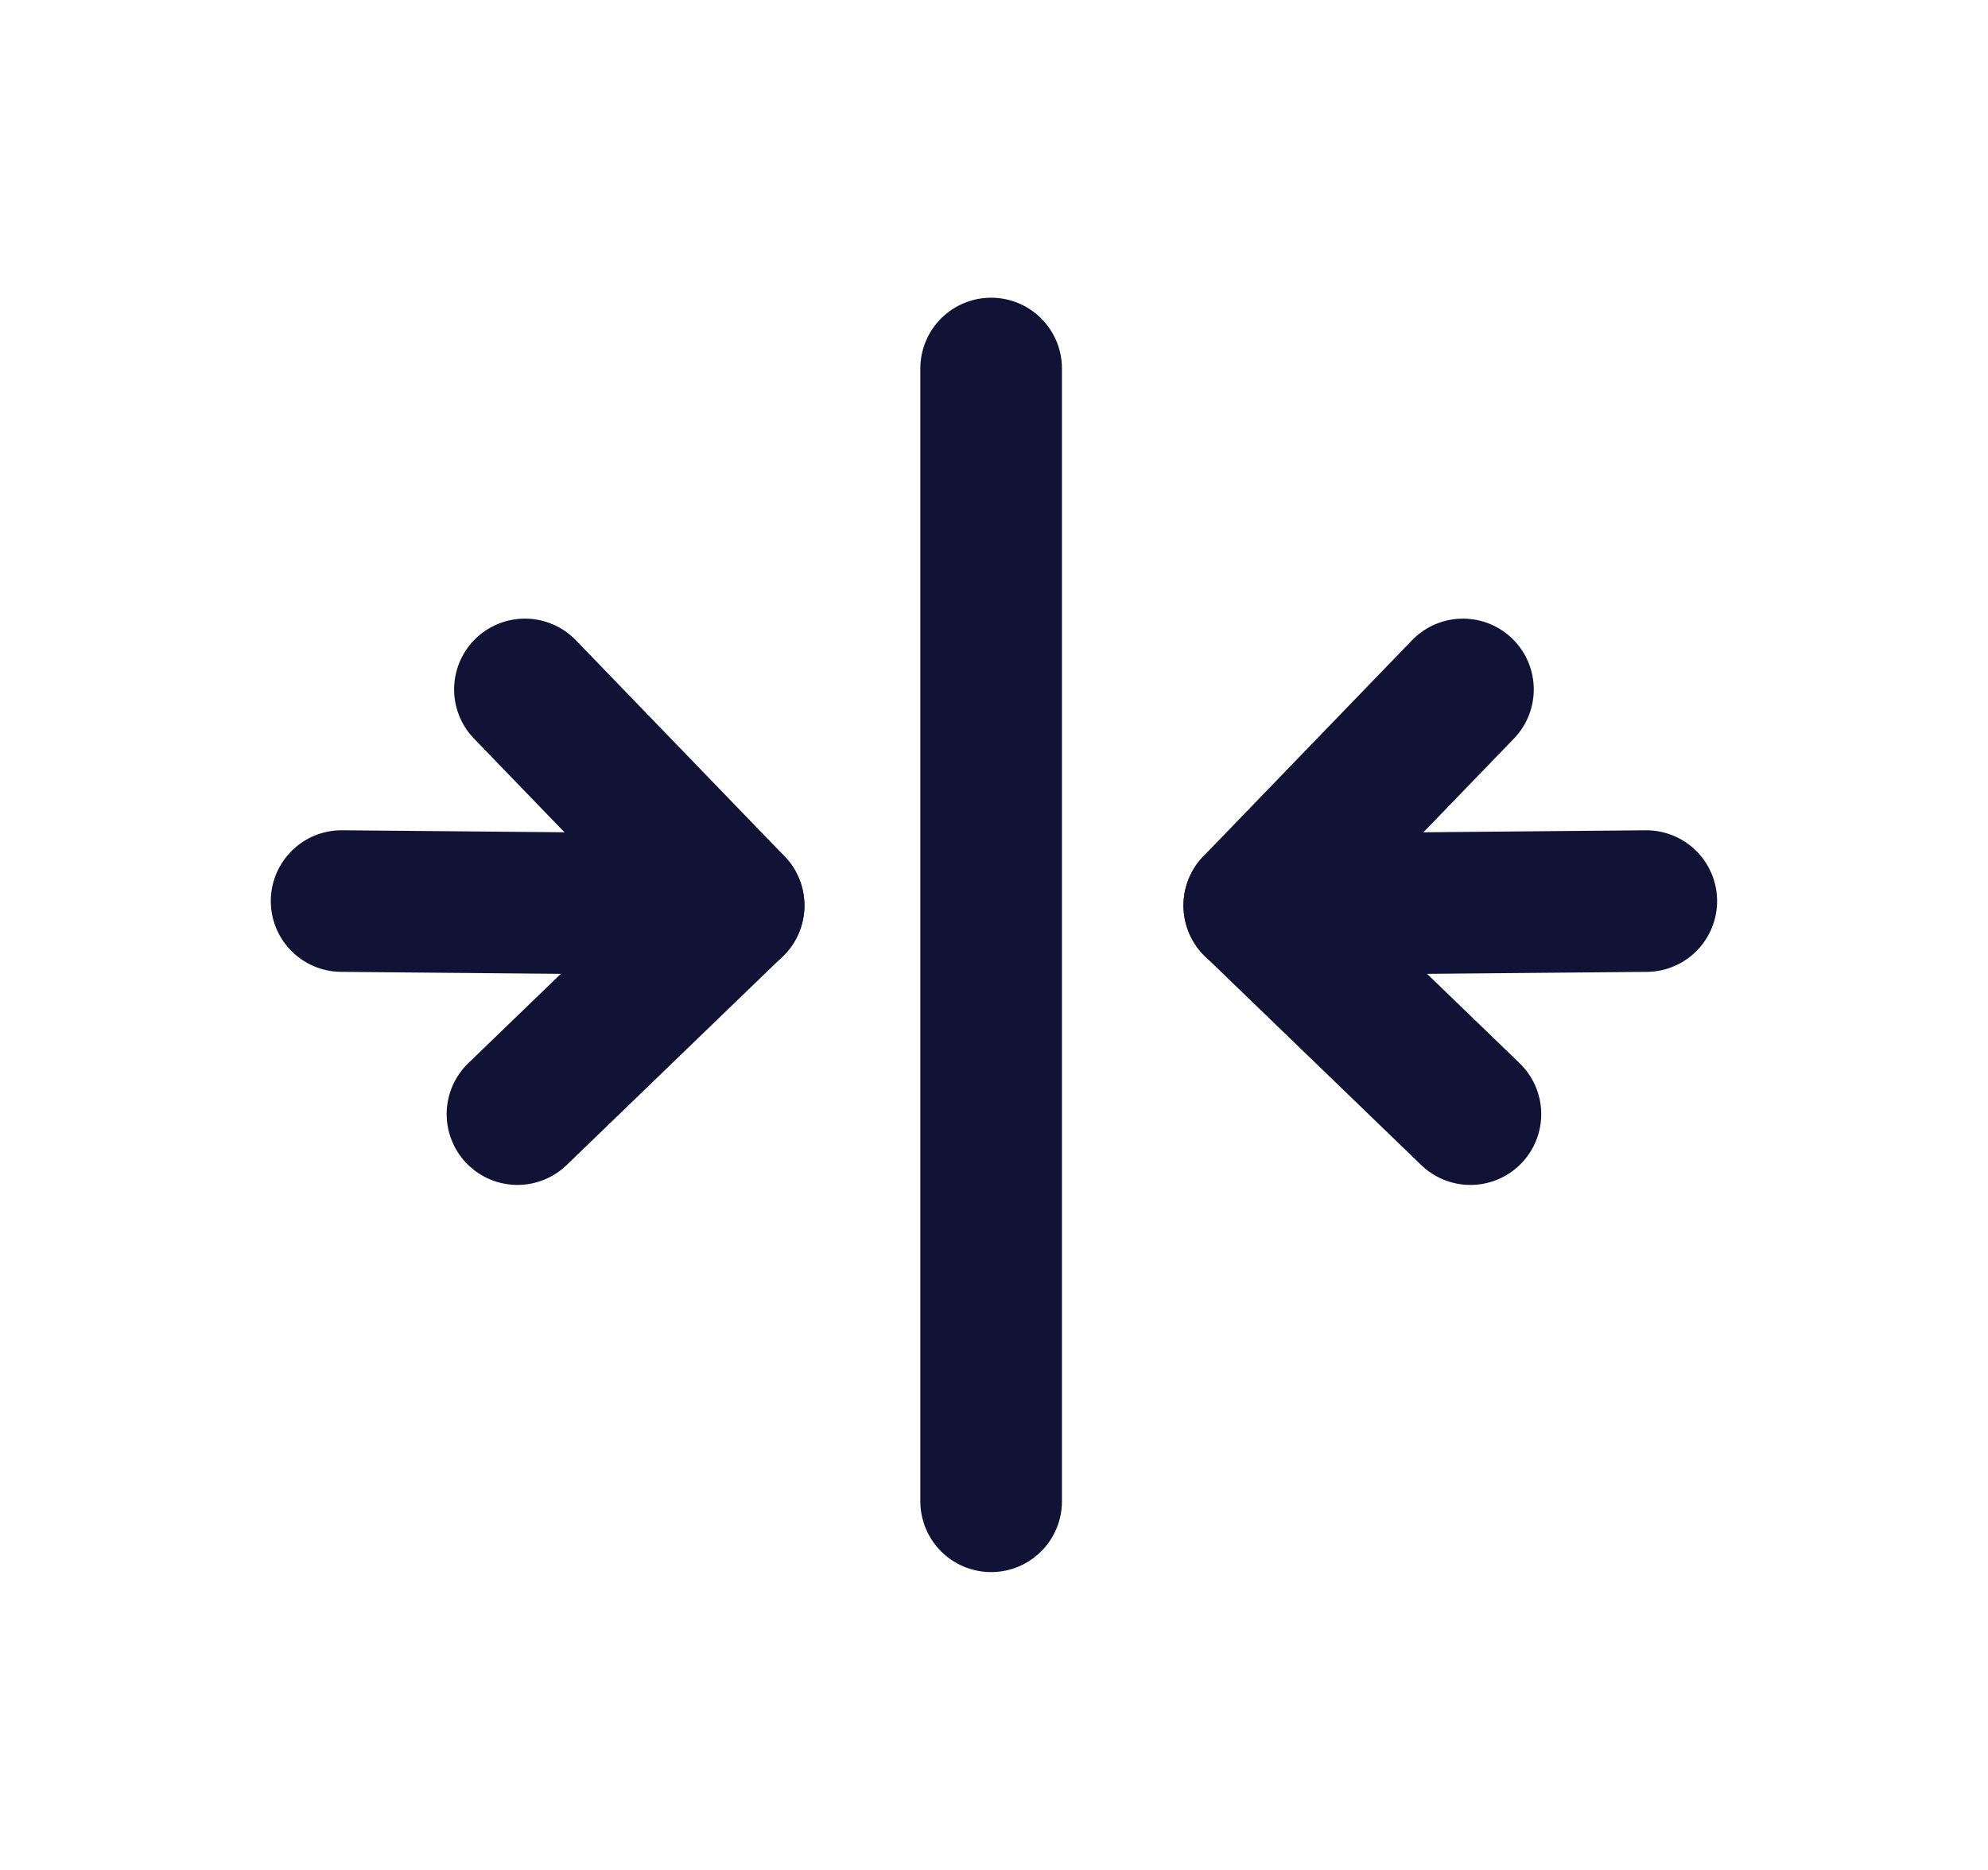 <svg xmlns="http://www.w3.org/2000/svg" width="28.075" height="26.409" viewBox="0 0 28.075 26.409">
  <defs>
    <rect id="rect-1" width="20" height="20" x="0" y="0"/>
  </defs>
  <g transform="translate(3.997 4.205)">
    <path fill="none" stroke="rgb(16,19,54)" stroke-linecap="round" stroke-linejoin="miter" stroke-width="2" d="M10 1v16"/>
    <g transform="rotate(-46 16.631 -11.026)">
      <path fill="none" stroke="rgb(16,19,54)" stroke-linecap="round" stroke-linejoin="miter" stroke-width="2" d="M1.5 1.5l2.89 2.939"/>
      <path fill="none" stroke="rgb(16,19,54)" stroke-linecap="round" stroke-linejoin="miter" stroke-width="2" d="M.5.5v4.243"/>
      <path fill="none" stroke="rgb(16,19,54)" stroke-linecap="round" stroke-linejoin="miter" stroke-width="2" d="M.499.5h4.243"/>
    </g>
    <g transform="scale(-1 1) rotate(-46 6.591 12.626)">
      <path fill="none" stroke="rgb(16,19,54)" stroke-linecap="round" stroke-linejoin="miter" stroke-width="2" d="M1.5 1.5l2.89 2.939"/>
      <path fill="none" stroke="rgb(16,19,54)" stroke-linecap="round" stroke-linejoin="miter" stroke-width="2" d="M.5.5v4.243"/>
      <path fill="none" stroke="rgb(16,19,54)" stroke-linecap="round" stroke-linejoin="miter" stroke-width="2" d="M.499.5h4.243"/>
    </g>
  </g>
</svg>
